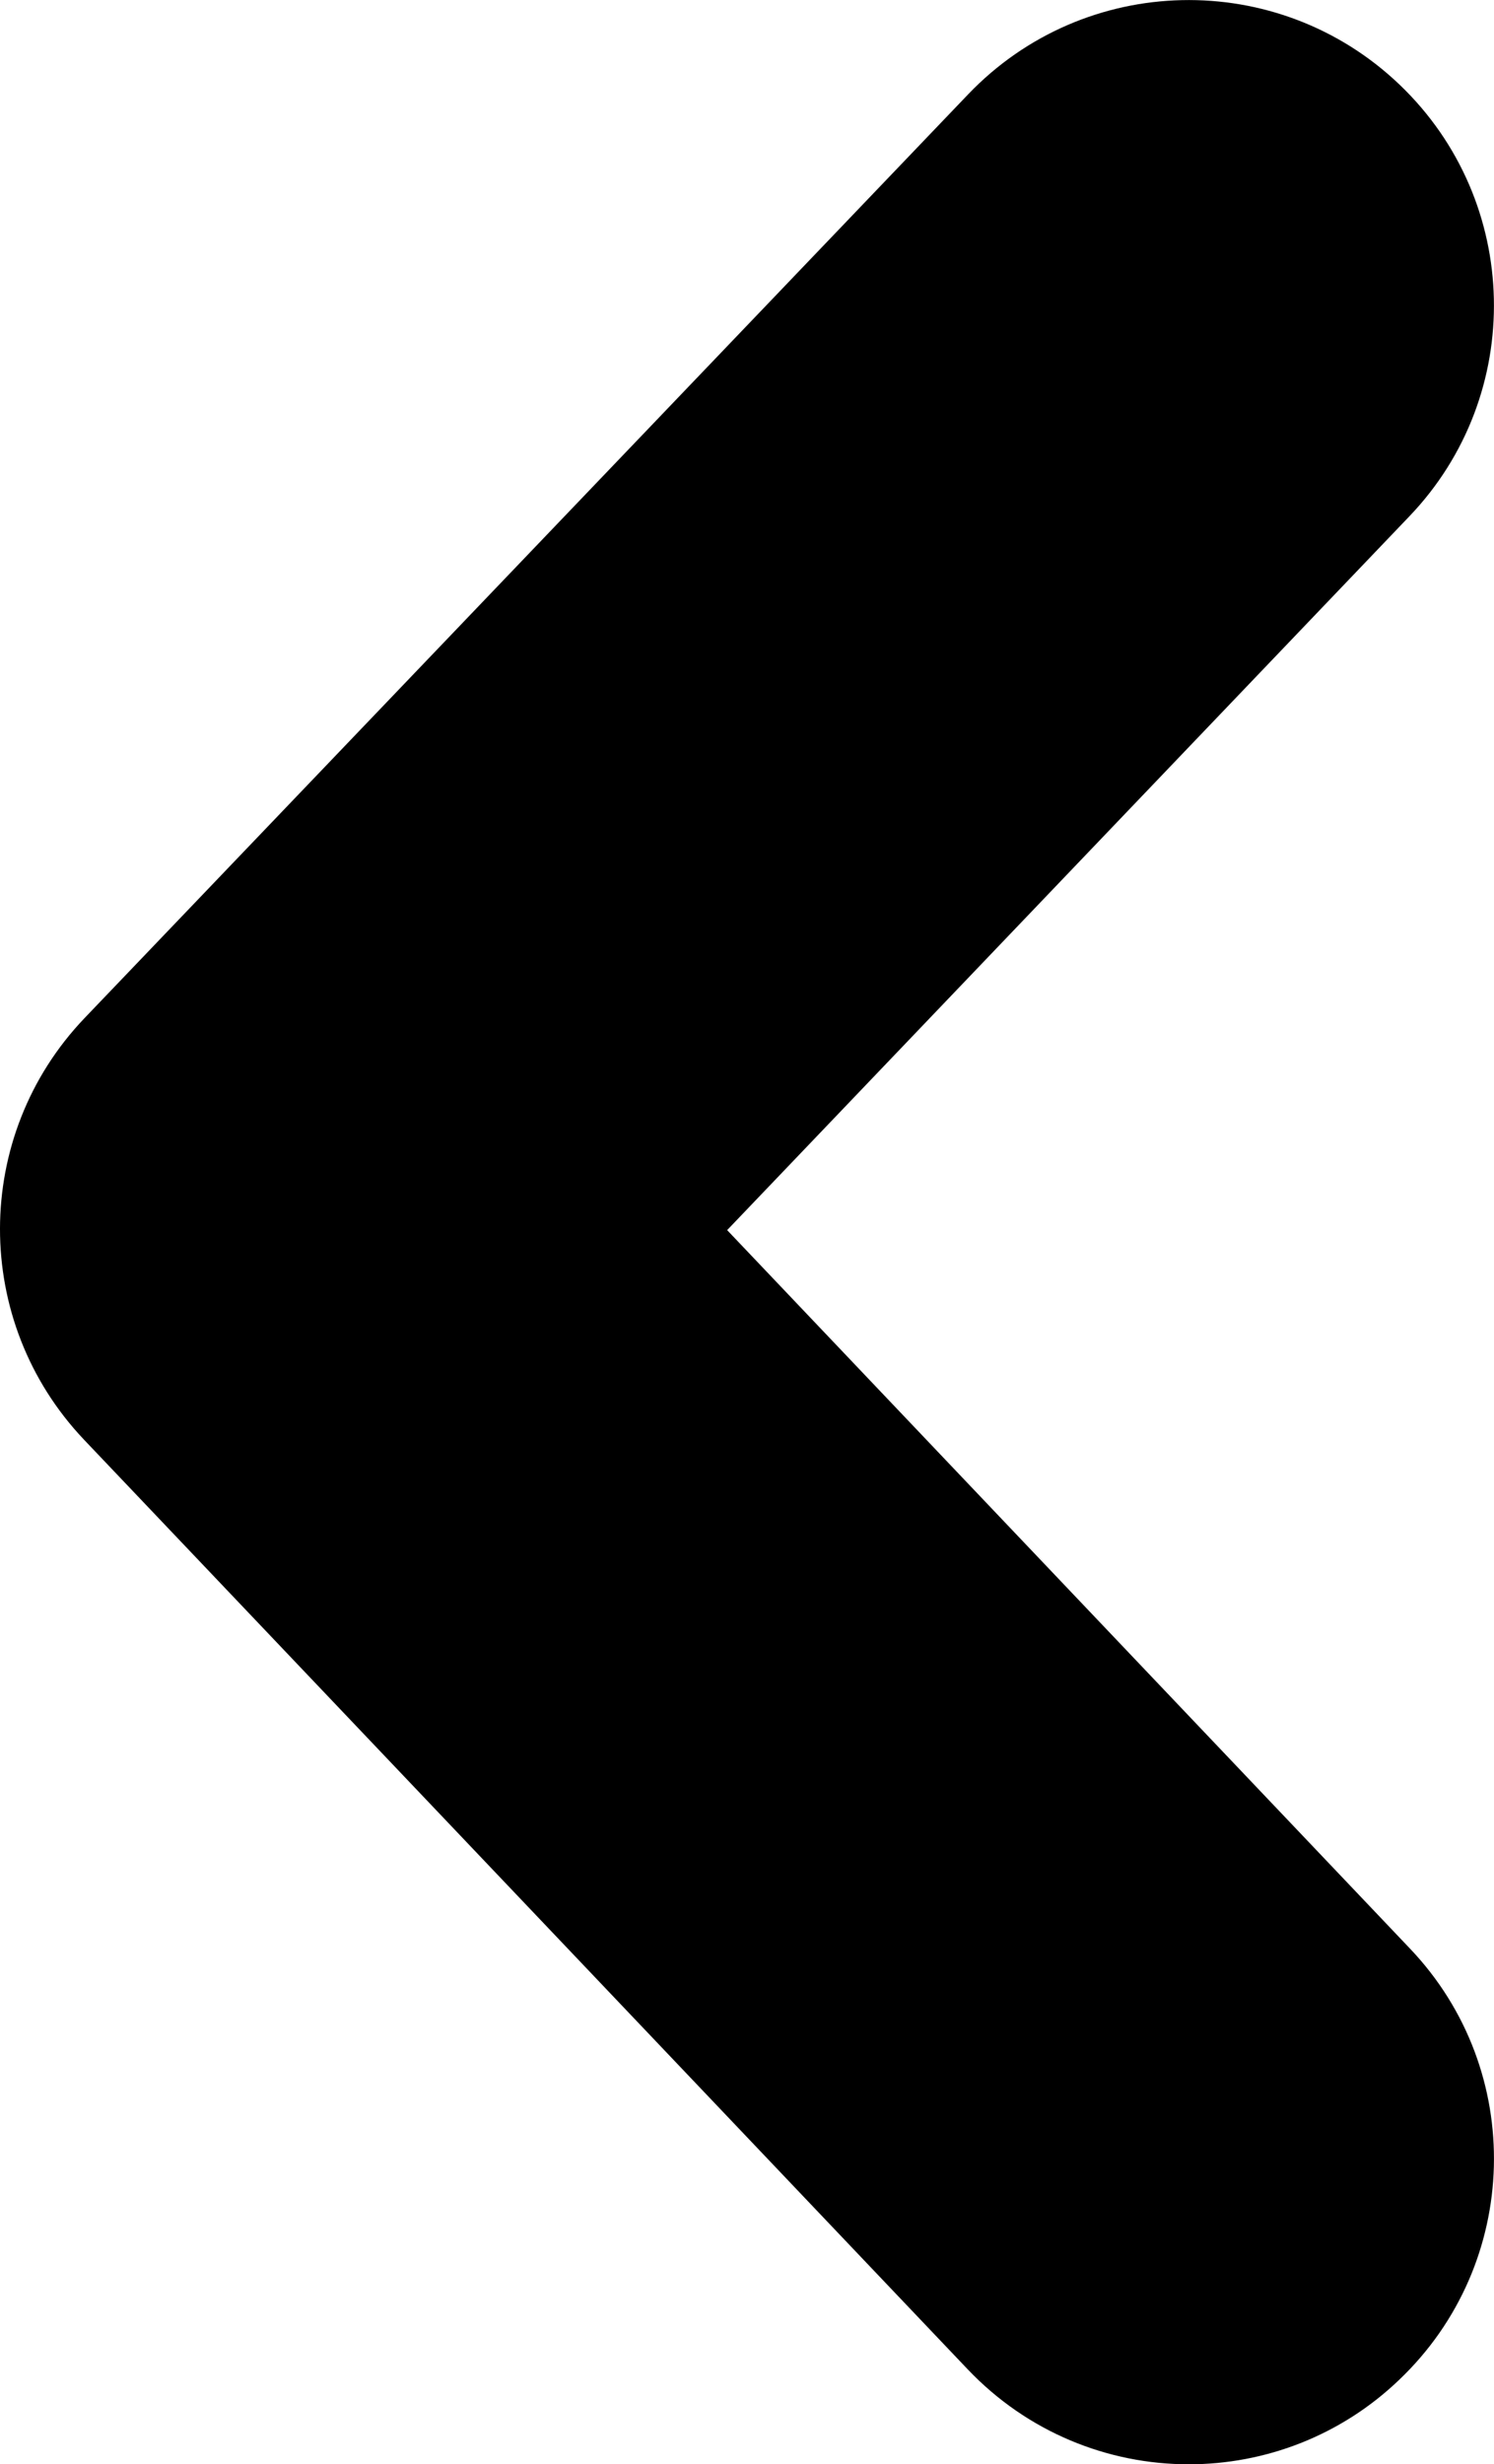 <?xml version="1.0" encoding="utf-8"?>
<!-- Generator: Adobe Illustrator 16.0.0, SVG Export Plug-In . SVG Version: 6.00 Build 0)  -->
<!DOCTYPE svg PUBLIC "-//W3C//DTD SVG 1.1//EN" "http://www.w3.org/Graphics/SVG/1.1/DTD/svg11.dtd">
<svg version="1.1" id="Шар_1" xmlns="http://www.w3.org/2000/svg" xmlns:xlink="http://www.w3.org/1999/xlink" x="0px" y="0px"
	 width="7px" height="11.543px" viewBox="0 0 7 11.543" enable-background="new 0 0 7 11.543" xml:space="preserve">
<g>
	<g>
		<path d="M5.57,11.543c0.354,0,0.709-0.131,0.985-0.395c0.572-0.544,0.596-1.449,0.051-2.021L3.407,5.762l3.196-3.343
			c0.546-0.57,0.526-1.476-0.045-2.022S5.082-0.129,4.536,0.442l-4.14,4.327c-0.527,0.552-0.528,1.42-0.003,1.974l4.14,4.354
			C4.814,11.393,5.191,11.543,5.57,11.543z"/>
	</g>
</g>
</svg>
